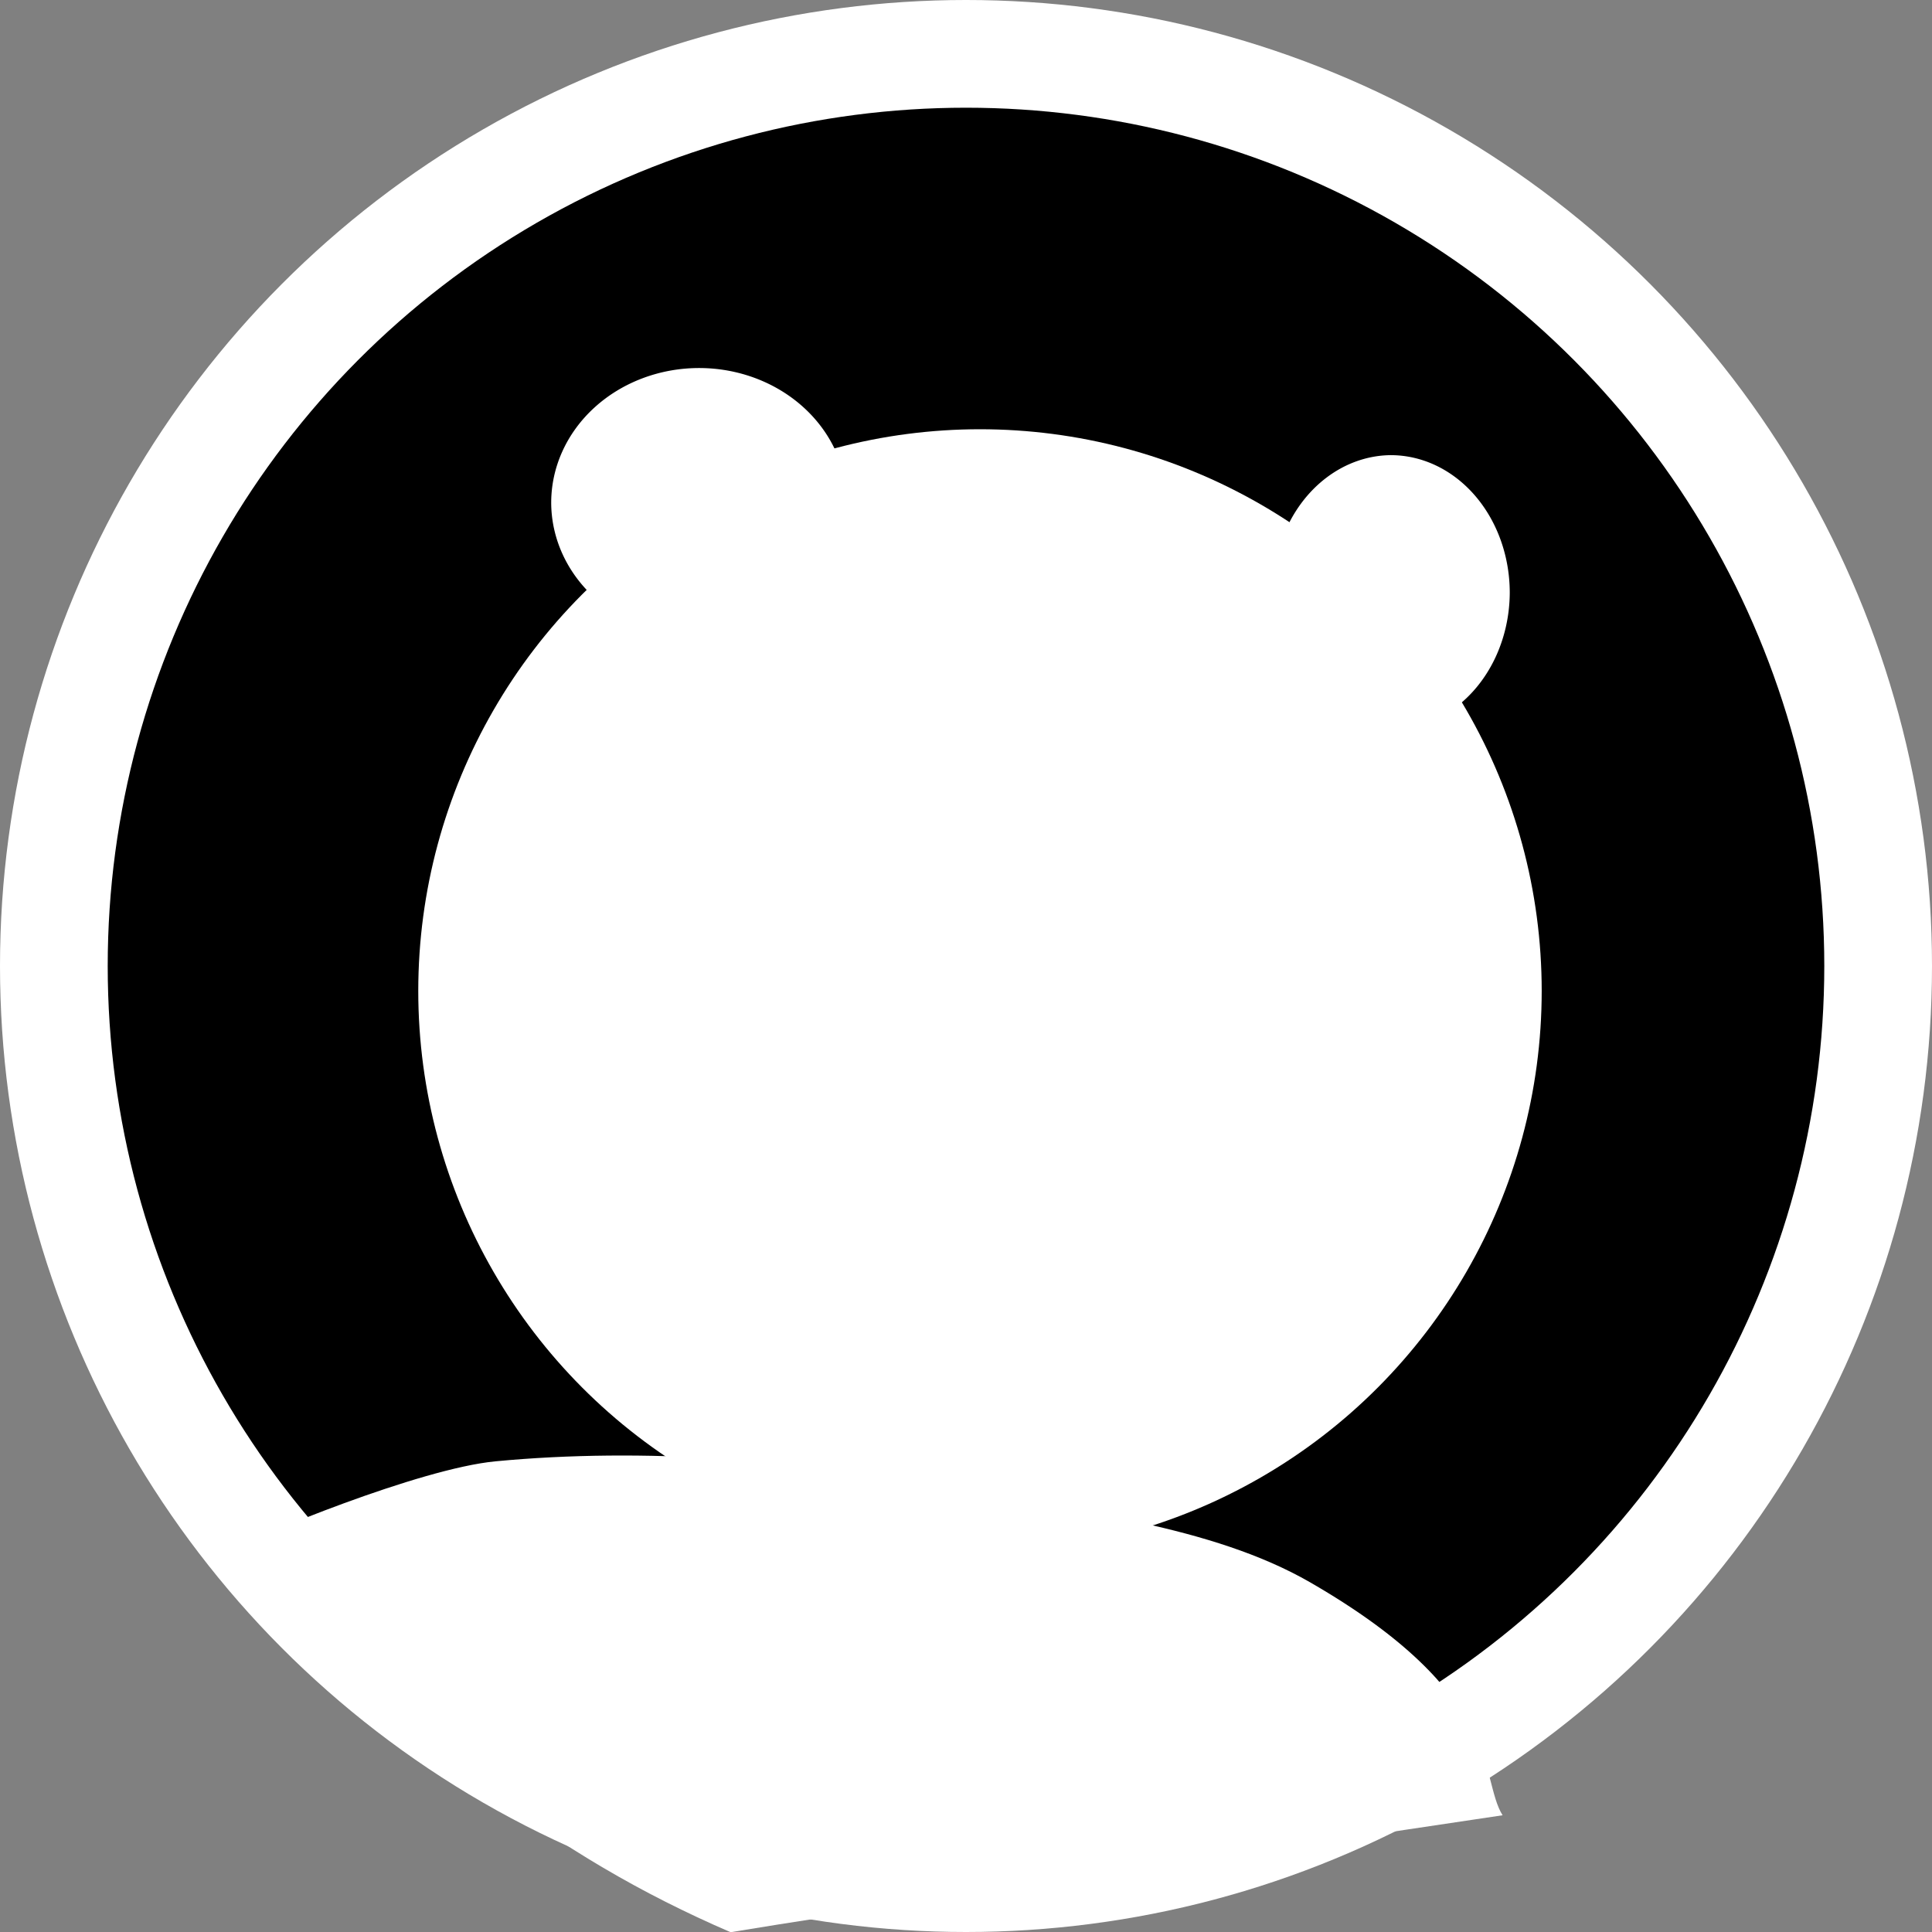 <?xml version="1.0" encoding="UTF-8" standalone="no"?>
<svg
   width="16"
   height="16"
   fill="currentColor"
   class="bi bi-hospital-fill"
   viewBox="0 0 16 16"
   version="1.1"
   id="svg4"
   sodipodi:docname="favicon.svg"
   xml:space="preserve"
   inkscape:export-filename="favicon3.svg"
   inkscape:export-xdpi="96"
   inkscape:export-ydpi="96"
   xmlns:inkscape="http://www.inkscape.org/namespaces/inkscape"
   xmlns:sodipodi="http://sodipodi.sourceforge.net/DTD/sodipodi-0.dtd"
   xmlns="http://www.w3.org/2000/svg"
   xmlns:svg="http://www.w3.org/2000/svg"><rect x="0" y="0" width="16" height="16" fill="#808080" stroke="none"/><defs
     id="defs8" /><sodipodi:namedview
     id="namedview6"
     pagecolor="#ffffff"
     bordercolor="#000000"
     borderopacity="0.25"
     inkscape:showpageshadow="2"
     inkscape:pageopacity="0.0"
     inkscape:pagecheckerboard="0"
     inkscape:deskcolor="#d1d1d1"
     showgrid="false" /><g
     inkscape:groupmode="layer"
     id="layer1"
     inkscape:label="Layer 1"><circle
       style="display:inline;fill:#ffffff;fill-opacity:1;stroke-width:1.027;stroke-dasharray:none"
       id="path913"
       cx="8"
       cy="8"
       r="8"
       inkscape:label="White" /><circle
       style="display:inline;fill:#000000;fill-opacity:1;stroke-width:1.022"
       id="path3627"
       cx="8"
       cy="8"
       r="7.108"
       inkscape:label="Black" /><g
       id="g266"
       transform="matrix(0.024,0,0,0.024,1.511,2.086)"
       inkscape:label="Kuma"
       style="display:inline;fill:#ffffff;fill-opacity:1;stroke:none;stroke-width:0;stroke-dasharray:none"><path
         style="display:inline;fill:#ffffff;fill-opacity:1;stroke:none;stroke-width:0;stroke-linecap:round;stroke-linejoin:round;stroke-miterlimit:4;stroke-dasharray:none;stroke-opacity:0.299"
         d="m 455.529,539.467 c -8.109,-12.961 0.945,-41.524 -66.383,-80.364 -34.223,-19.743 -81.497,-24.475 -120.536,-31.958 -54.439,-10.435 -109.548,-14.651 -160.547,-9.814 -26.221,2.487 -82.103,25.545 -93.167,31.529 66.474,67.32 112.347,104.255 174.252,130.961 38.107,-6.337 124.191,-19.094 266.38,-40.353 z"
         id="path55984"
         sodipodi:nodetypes="csscccc" /><path
         id="path1576"
         style="display:inline;opacity:1;fill:#ffffff;fill-opacity:1;stroke:none;stroke-width:0;stroke-miterlimit:4;stroke-dasharray:none;stroke-opacity:1"
         d="m 416.914,70.14 a 41.091,47.491 0 0 0 -37.068,27.885 193.829,193.829 0 0 1 59.086,59.432 41.091,47.491 0 0 0 19.074,-39.824 41.091,47.491 0 0 0 -41.092,-47.492 z" /><path
         id="path1472"
         style="display:inline;opacity:1;fill:#ffffff;fill-opacity:1;stroke:none;stroke-width:0;stroke-miterlimit:4;stroke-dasharray:none;stroke-opacity:1"
         d="m 178.285,40.078 a 51.041,46.47 0 0 0 -51.041,46.469 51.041,46.47 0 0 0 15.451,33.211 193.829,193.829 0 0 1 84.561,-46.262 51.041,46.47 0 0 0 -48.971,-33.418 z" /><circle
         style="display:inline;opacity:1;fill:#ffffff;fill-opacity:1;fill-rule:evenodd;stroke:none;stroke-width:0;stroke-miterlimit:4;stroke-dasharray:none;stroke-opacity:0"
         id="path135"
         cx="275.2"
         cy="255.03"
         r="193.829" /></g></g></svg>
